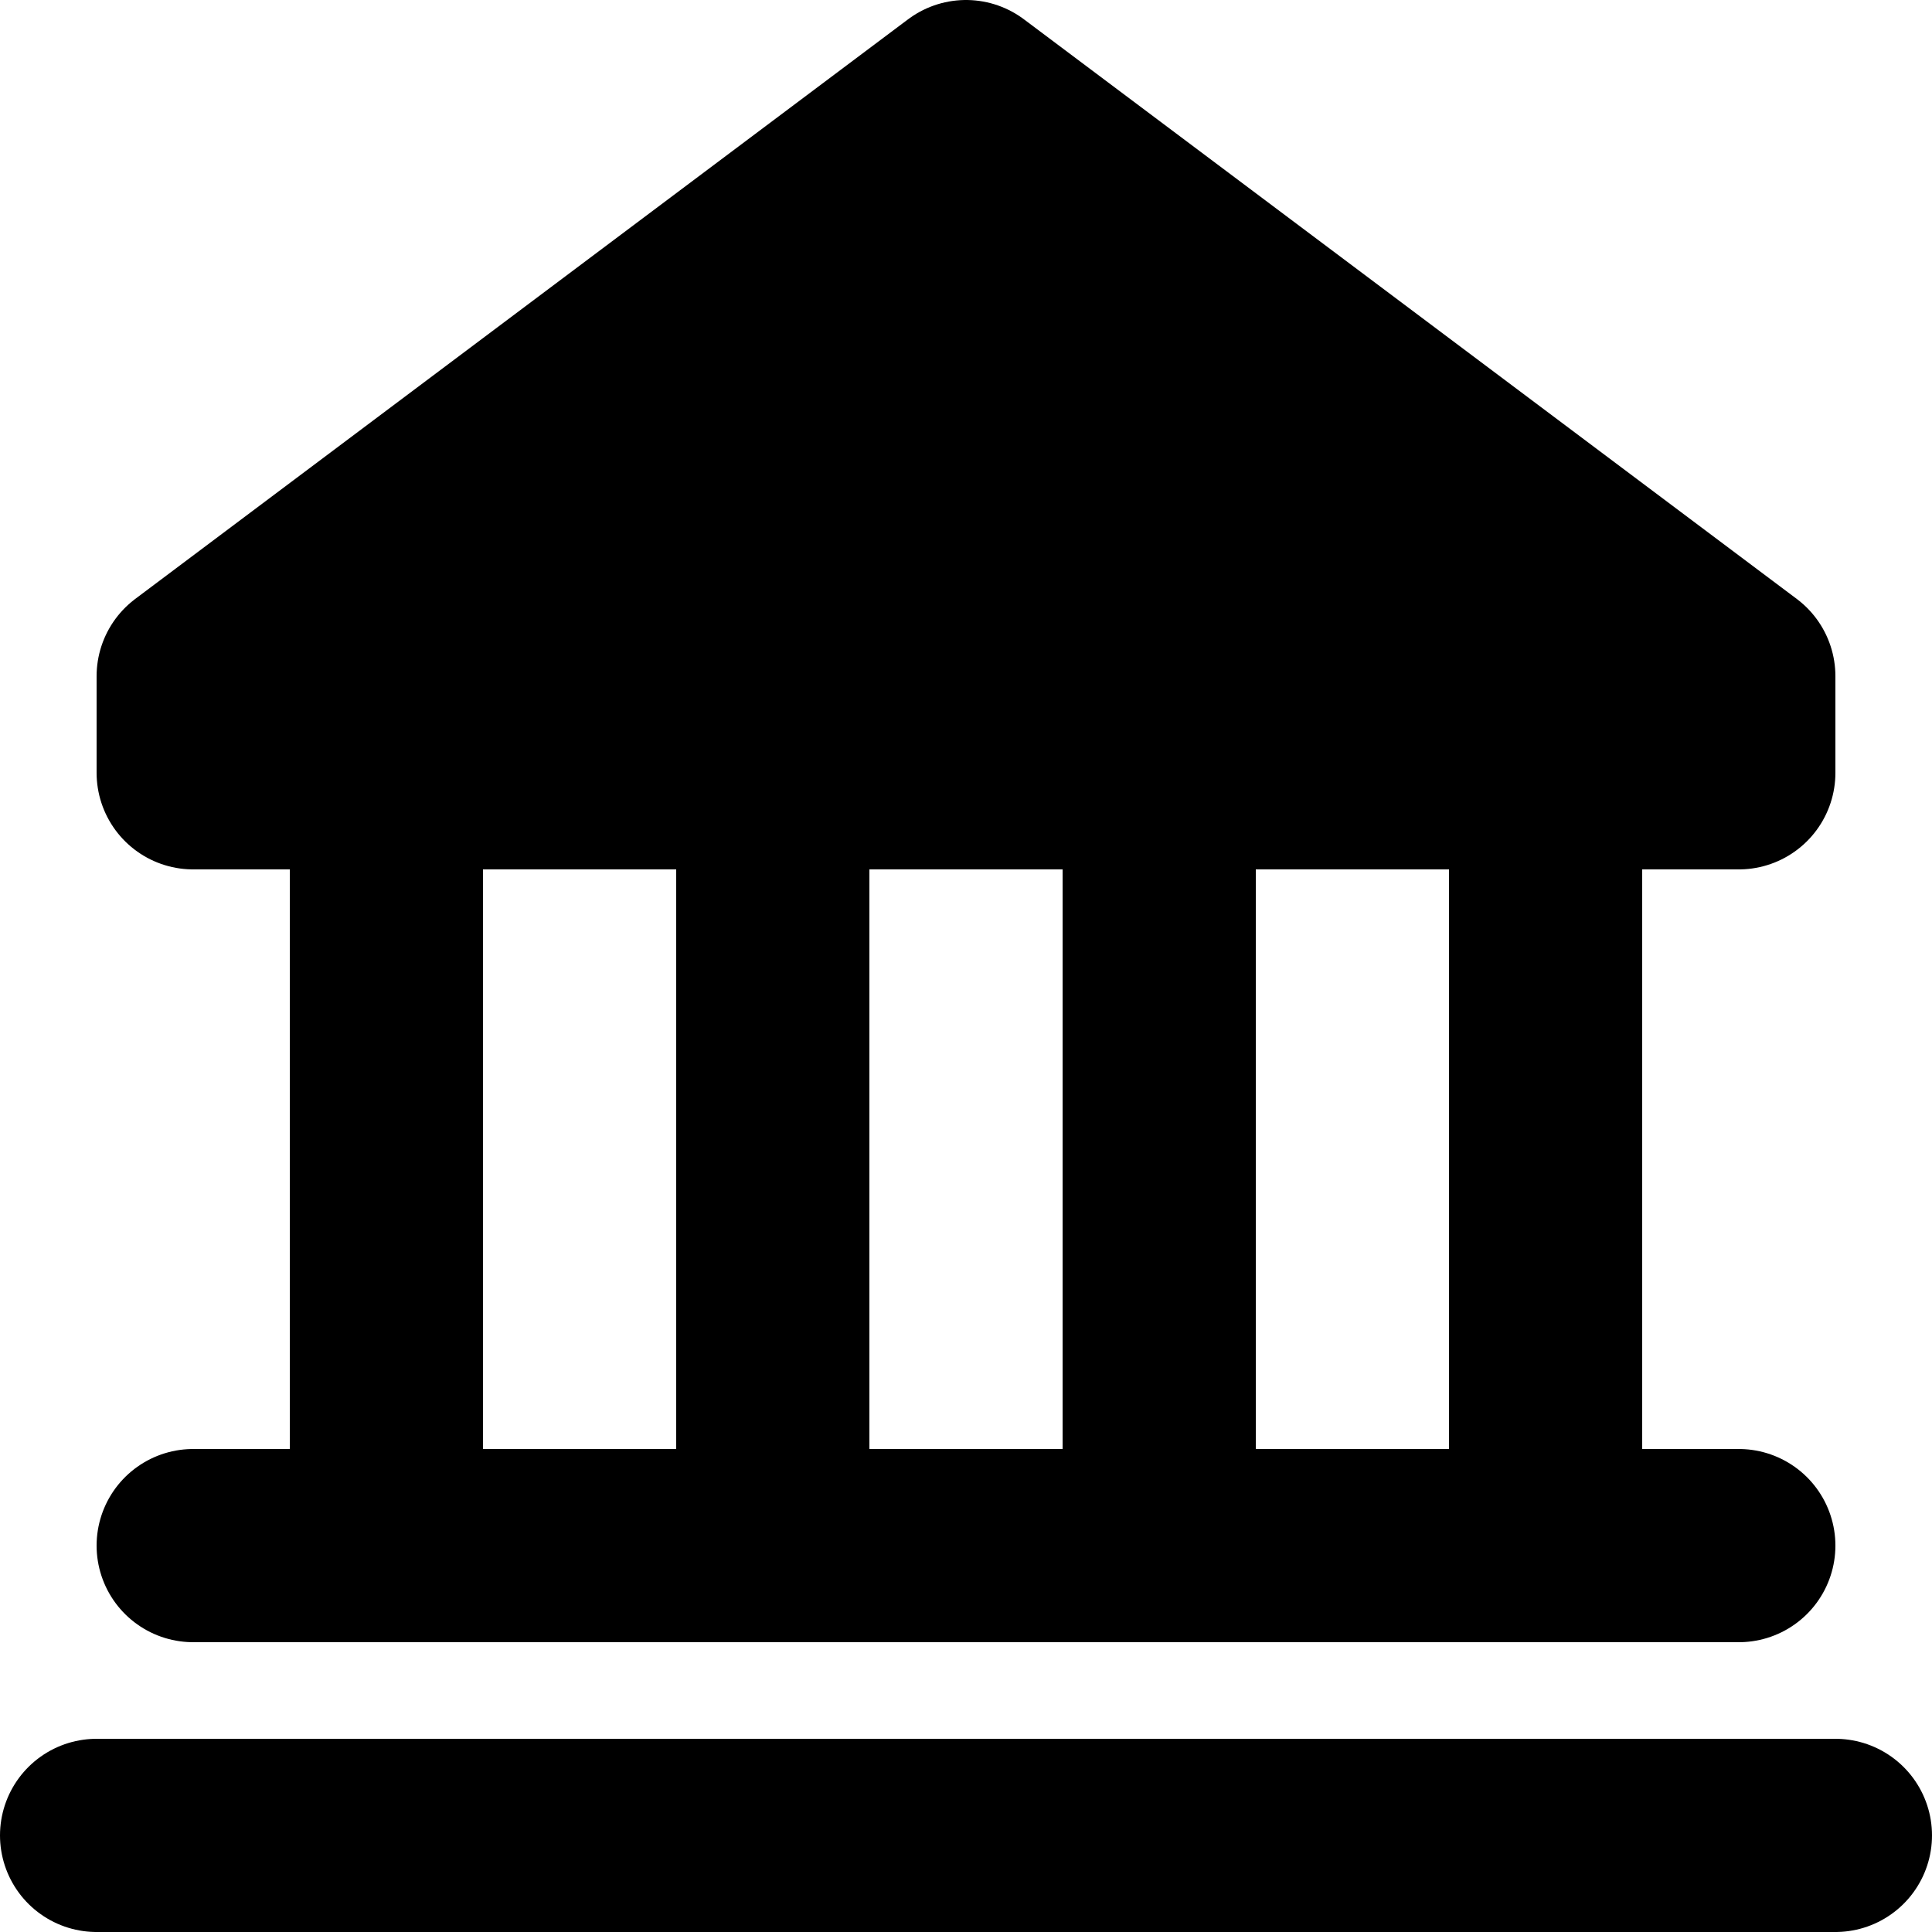<svg xmlns="http://www.w3.org/2000/svg" fill="currentColor" viewBox="0 0 20 20">
  <path stroke="currentColor" stroke-linecap="round" stroke-linejoin="round" stroke-width="2" d="M4 15V9m4 6V9m4 6V9m4 6V9M2 16h16M1 19h18M2 7v1h16V7l-8-6-8 6Z"/>
</svg>
